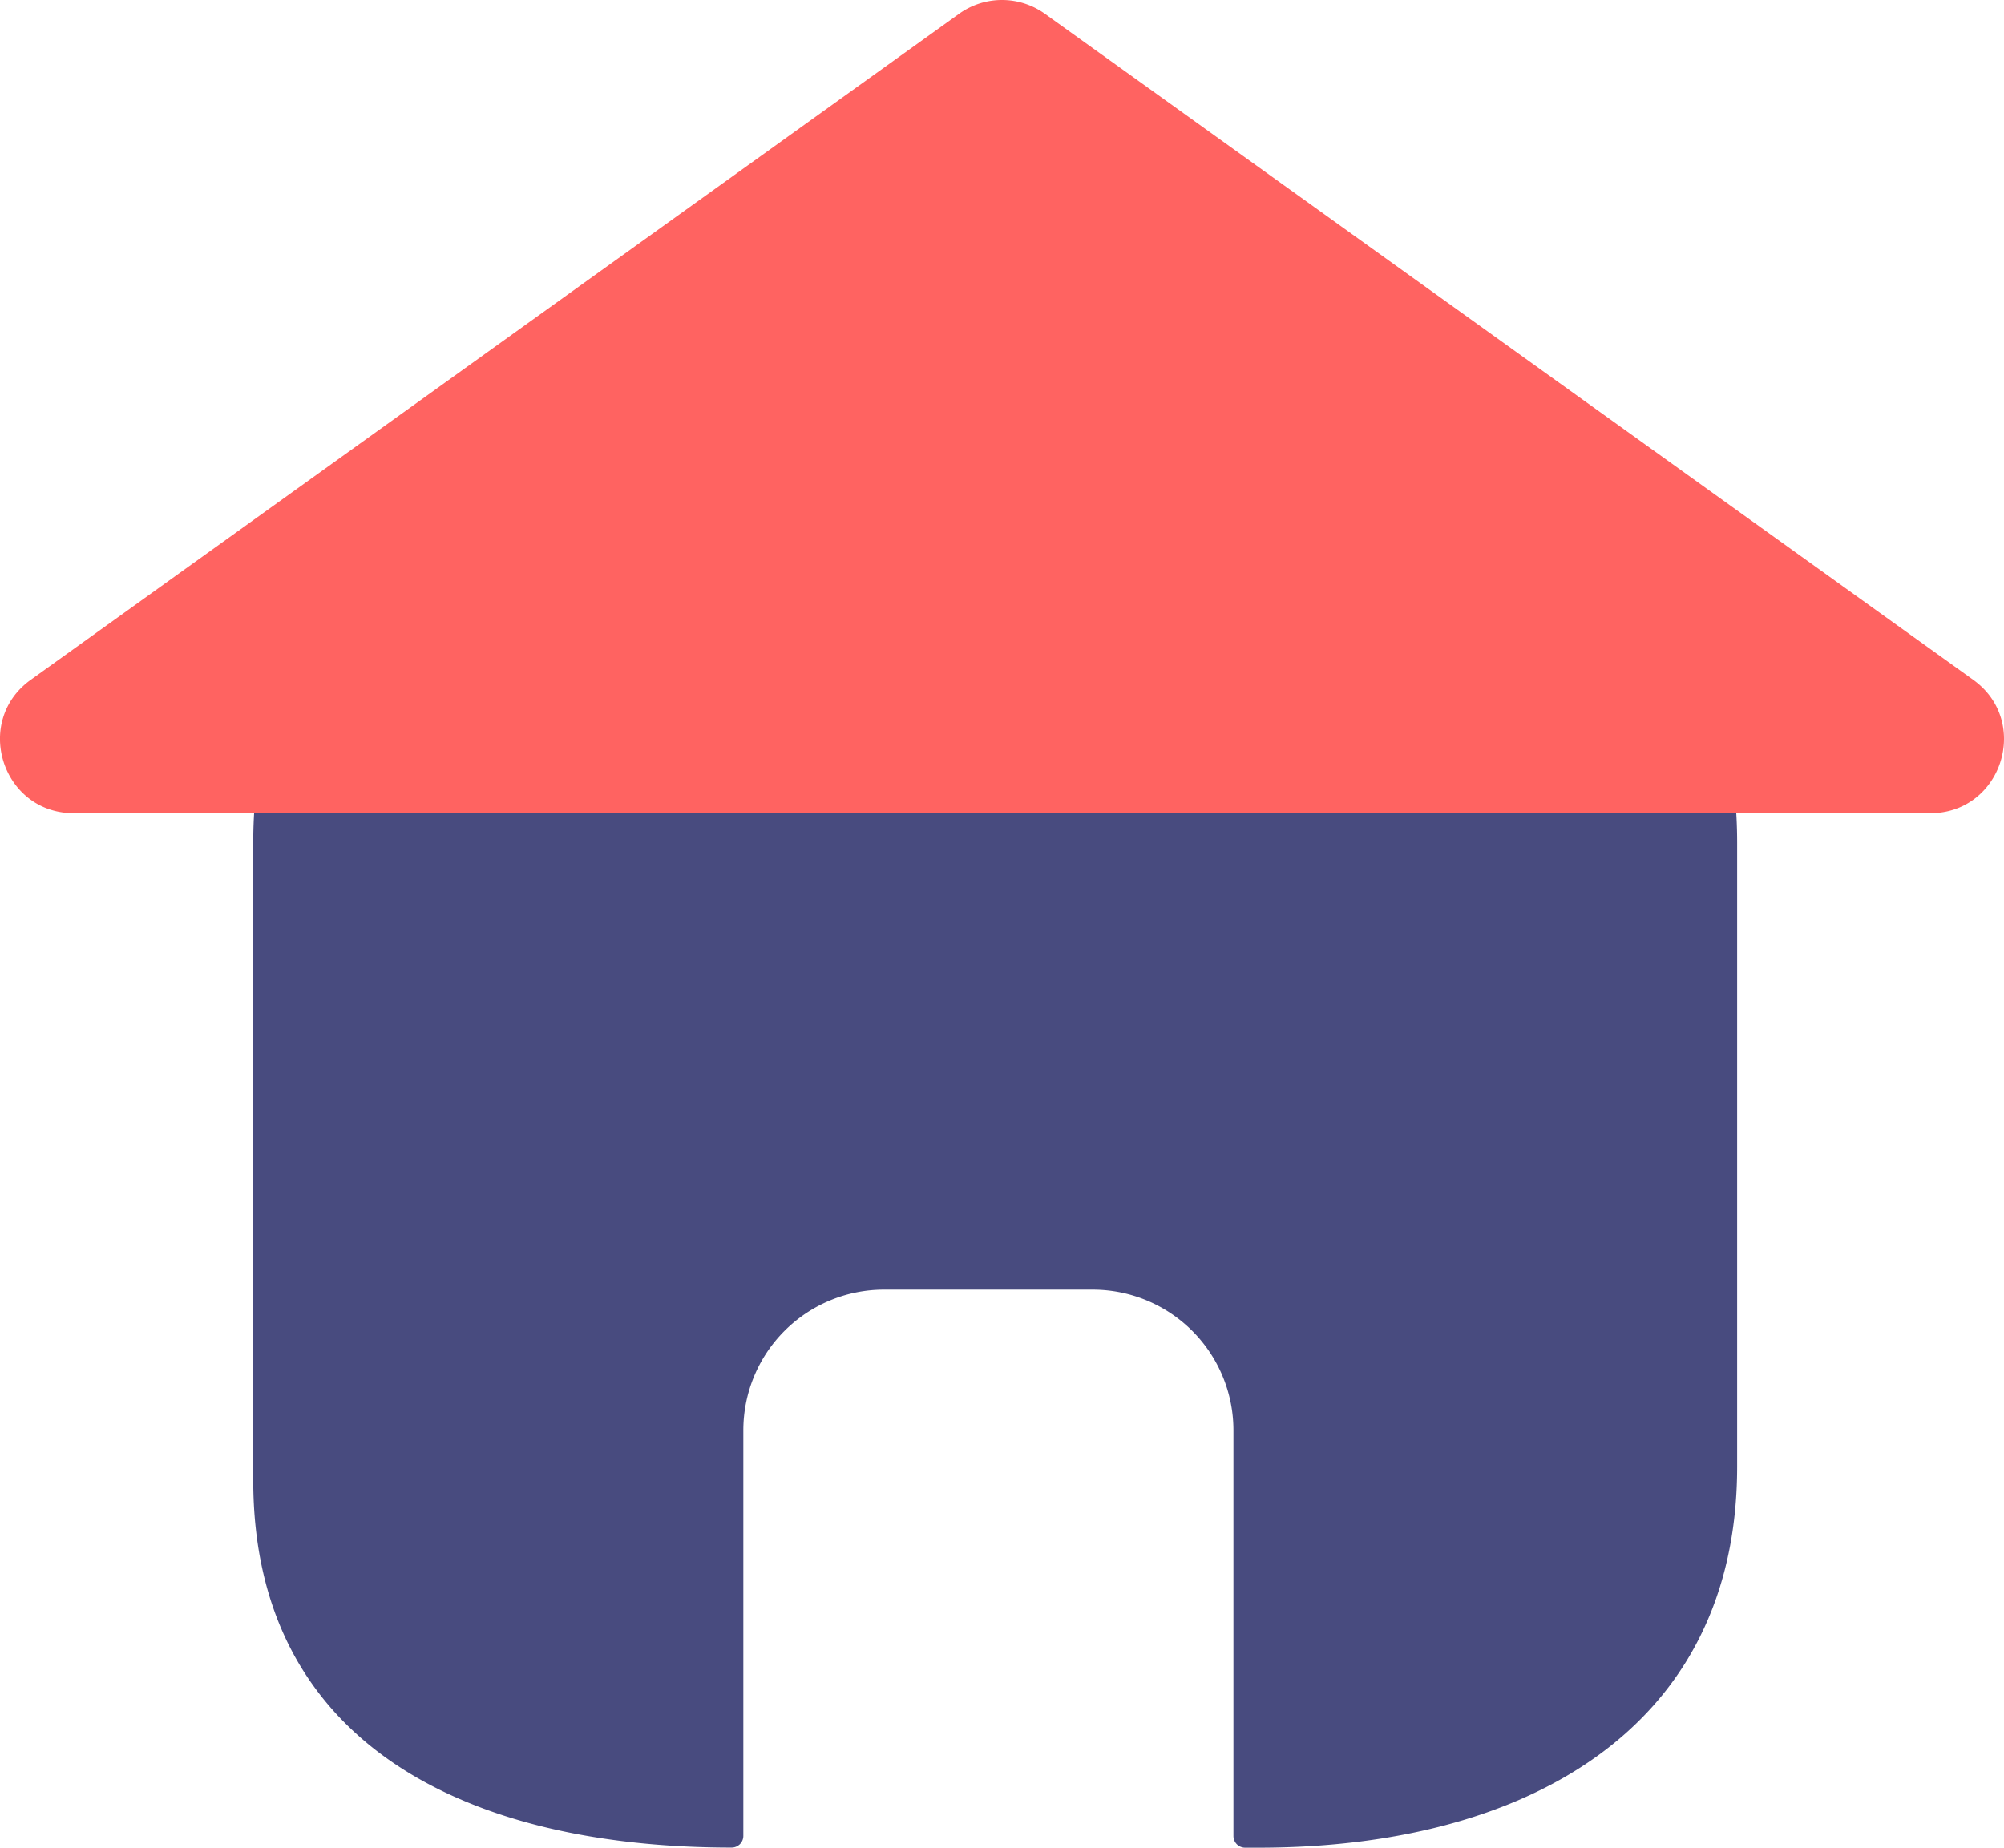 <svg id="Layer_1" data-name="Layer 1" xmlns="http://www.w3.org/2000/svg" width="1079.6" height="995.61" viewBox="0 0 1079.6 995.61">
  <defs>
    <style>
      .cls-1 {
        fill: #484b7f;
      }

      .cls-2 {
        fill: #ff6361;
      }
    </style>
  </defs>
  <title>homeicon</title>
  <path class="cls-1" d="M678.49,248.44H394.57c-142.35,0-257.74,115.4-257.74,257.75V849.84c0,142.34,115.39,198,257.74,198h0a6.29,6.29,0,0,0,6.28-6.29V823a75.8,75.8,0,0,1,75.8-75.8H589.08a75.8,75.8,0,0,1,75.8,75.8v218.61a6.29,6.29,0,0,0,6.28,6.29h7.33c142.35,0,257.75-63,257.75-205.36V506.19C936.24,363.84,820.84,248.44,678.49,248.44Z" transform="translate(-0.4 -52.25)"/>
  <path class="cls-2" d="M40.15,490.47H1040.24c38.56,0,54.47-49.44,23.14-71.92L563.33,59.69a39.69,39.69,0,0,0-46.27,0L17,418.55C-14.31,441,1.6,490.47,40.15,490.47Z" transform="translate(-0.4 -52.25)"/>
</svg>
